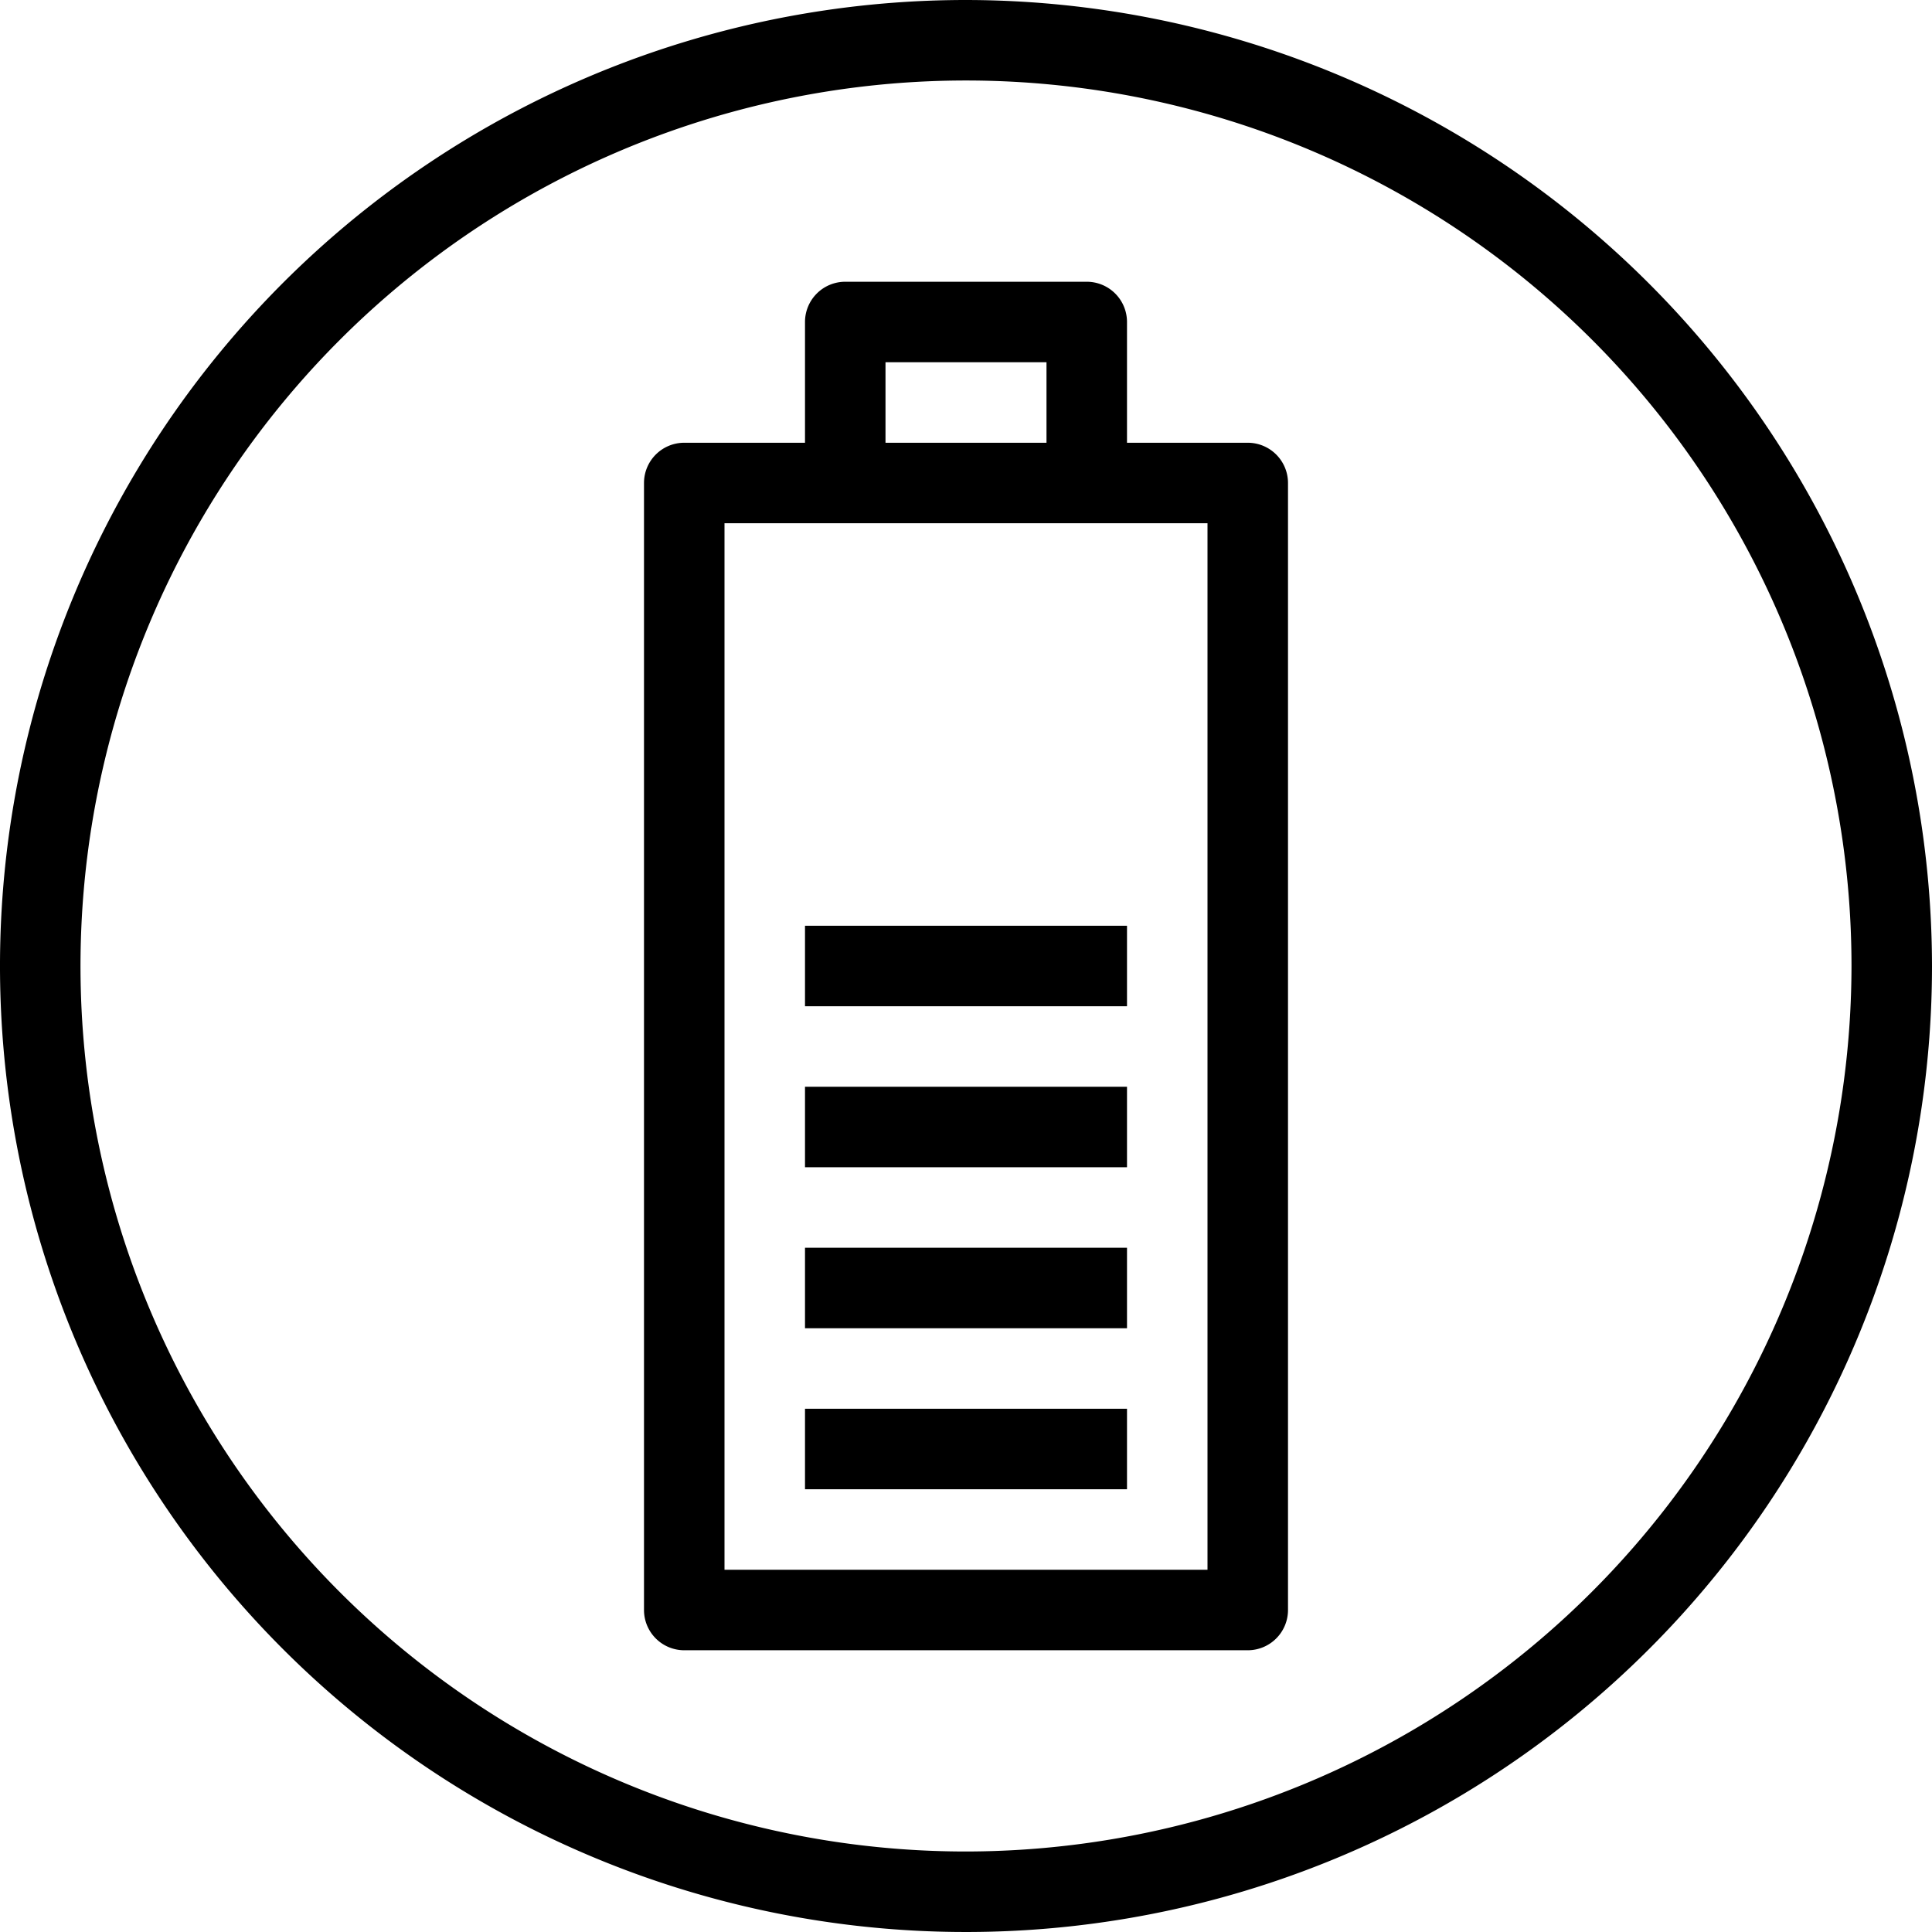 <svg xmlns="http://www.w3.org/2000/svg" viewBox="0 0 48 48" x="0px" y="0px"><title>Half-Battery</title><g><path d="M24,0A24,24,0,1,0,48,24,24.028,24.028,0,0,0,24,0Zm0,46A22,22,0,1,1,46,24,22.025,22.025,0,0,1,24,46Z"></path><path d="M31,11H28V8a1,1,0,0,0-1-1H21a1,1,0,0,0-1,1v3H17a1,1,0,0,0-1,1V40a1,1,0,0,0,1,1H31a1,1,0,0,0,1-1V12A1,1,0,0,0,31,11ZM22,9h4v2H22Zm8,30H18V13H30Z"></path><rect x="20" y="35" width="8" height="2"></rect><rect x="20" y="31" width="8" height="2"></rect><rect x="20" y="27" width="8" height="2"></rect><rect x="20" y="23" width="8" height="2"></rect></g></svg>